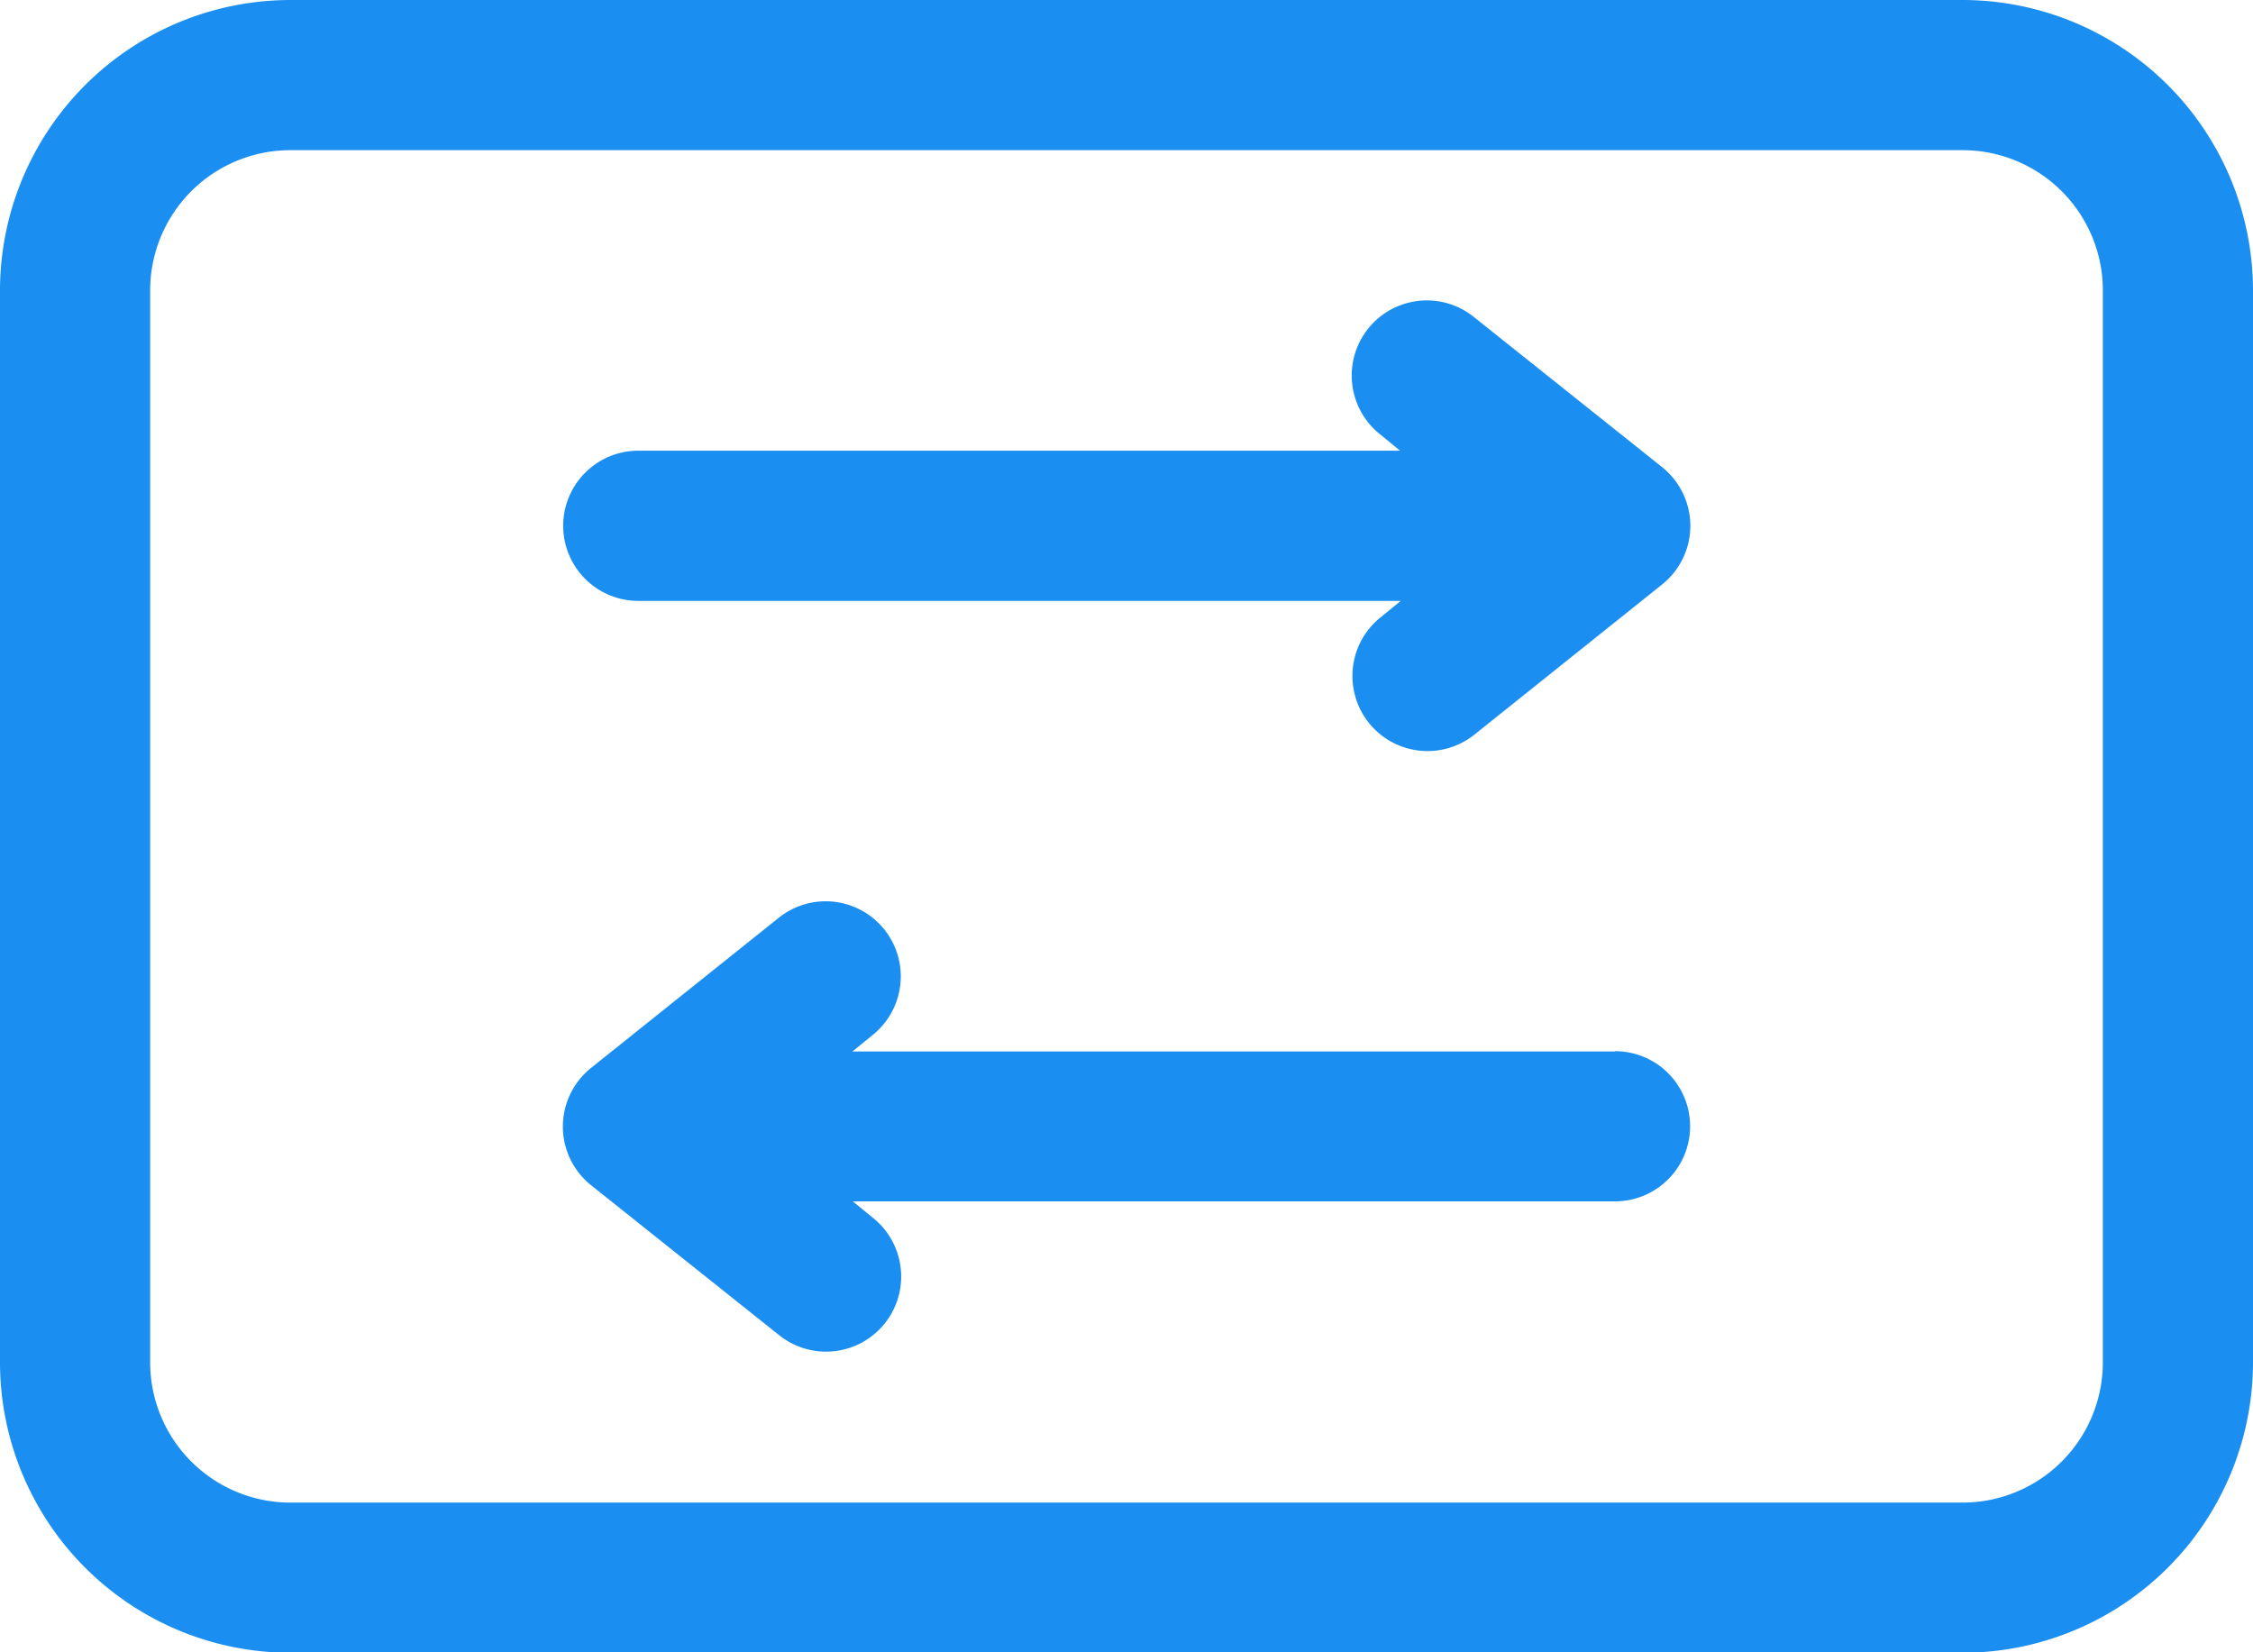 <svg xmlns="http://www.w3.org/2000/svg" width="22.326" height="16.372" viewBox="0 0 22.326 16.372">
  <defs>
    <style>
      .cls-1 {
        fill: #1a8ef1;
      }
    </style>
  </defs>
  <g id="Layer_1" transform="translate(1.8 -2.946)">
    <g id="Group_18" data-name="Group 18" transform="translate(-1.8 2.946)">
      <path id="Path_31" data-name="Path 31" class="cls-1" d="M18.919,18.489H11.366l.2-.163a.744.744,0,1,0-.93-1.162l-1.86,1.488a.744.744,0,0,0,0,1.162L10.64,21.3a.744.744,0,1,0,.93-1.162l-.2-.164h7.553a.744.744,0,0,0,0-1.488Z" transform="translate(-2.919 -8.07)"/>
      <path id="Path_32" data-name="Path 32" class="cls-1" d="M17.523,9.163a.744.744,0,1,0-.93,1.162l.2.164H9.244a.744.744,0,1,0,0,1.488H16.8l-.2.163a.744.744,0,1,0,.93,1.162l1.86-1.488a.744.744,0,0,0,0-1.162Z" transform="translate(-2.919 -6.023)"/>
      <path id="Path_33" data-name="Path 33" class="cls-1" d="M20.449,5H3.877A2.88,2.88,0,0,0,1,7.877V18.5a2.88,2.88,0,0,0,2.877,2.877H20.449A2.88,2.88,0,0,0,23.326,18.5V7.877A2.88,2.88,0,0,0,20.449,5Zm1.389,13.5a1.39,1.39,0,0,1-1.389,1.389H3.877A1.39,1.39,0,0,1,2.488,18.5V7.877A1.39,1.39,0,0,1,3.877,6.488H20.449a1.39,1.39,0,0,1,1.389,1.389Z" transform="translate(-1 -5)"/>
    </g>
  </g>
</svg>
